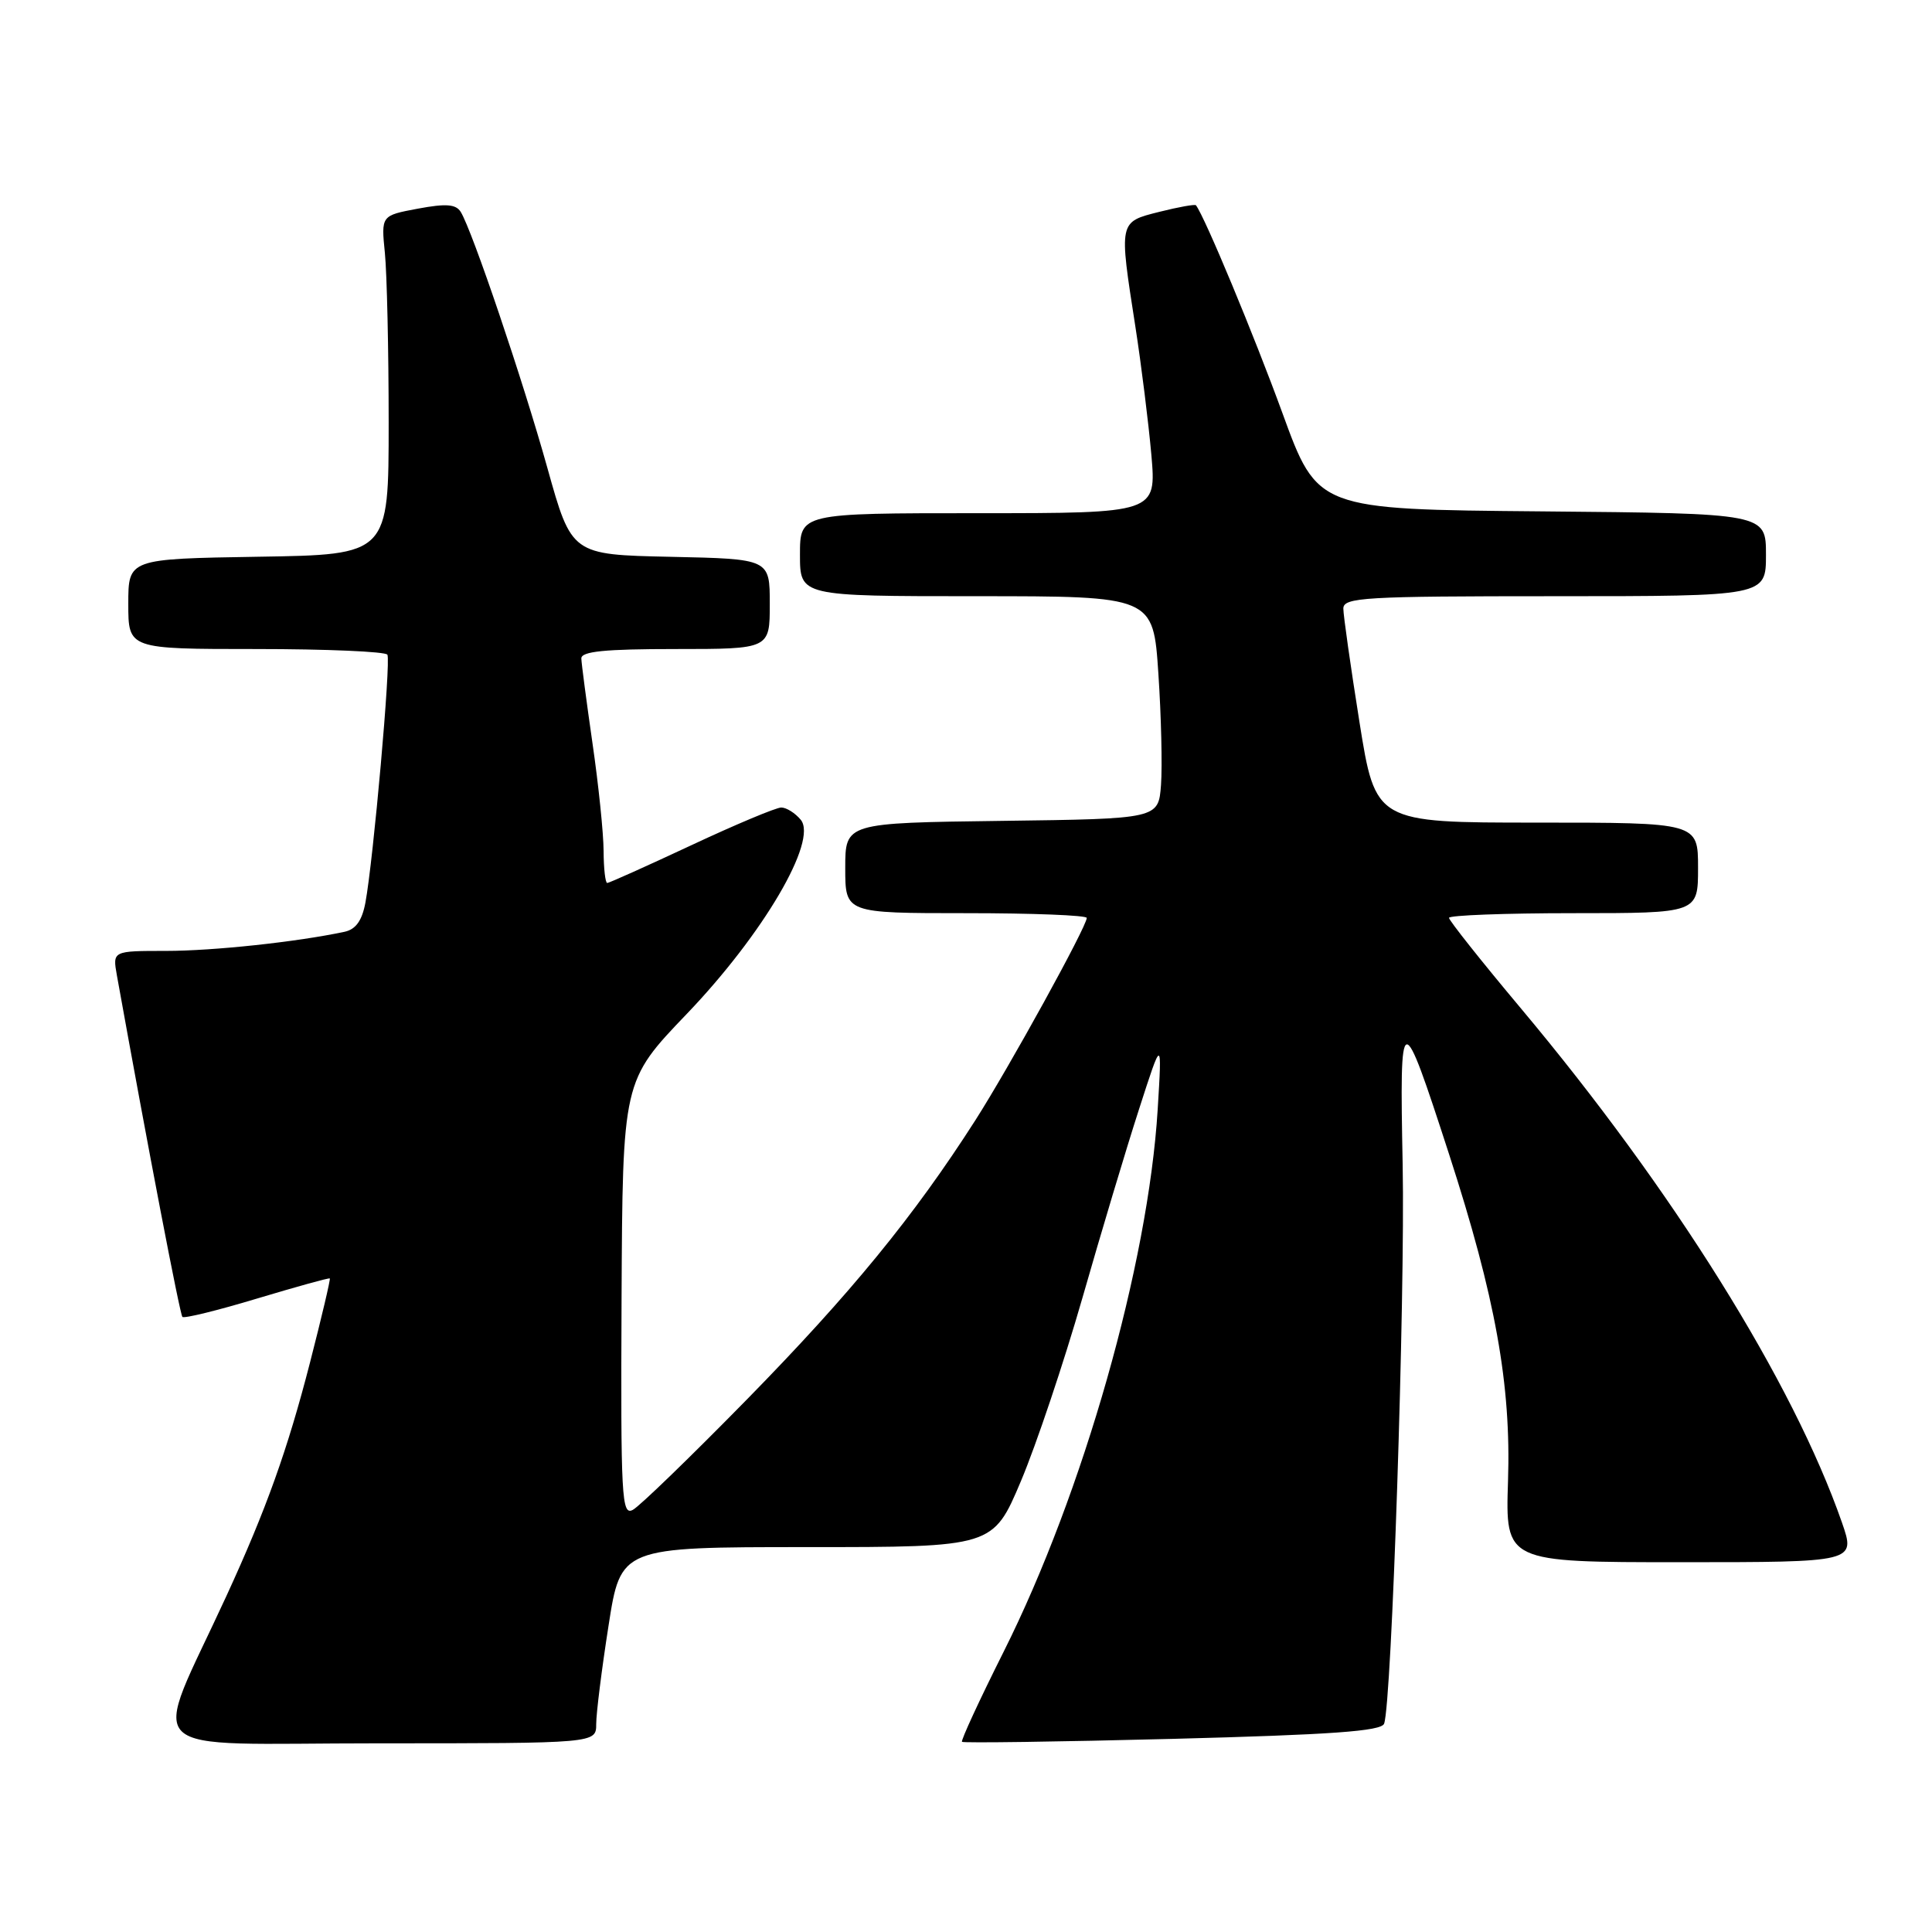 <?xml version="1.0" encoding="UTF-8" standalone="no"?>
<!DOCTYPE svg PUBLIC "-//W3C//DTD SVG 1.1//EN" "http://www.w3.org/Graphics/SVG/1.1/DTD/svg11.dtd" >
<svg xmlns="http://www.w3.org/2000/svg" xmlns:xlink="http://www.w3.org/1999/xlink" version="1.1" viewBox="0 0 256 256">
 <g >
 <path fill="currentColor"
d=" M 79.00 228.44 C 79.00 227.03 79.73 221.18 80.63 215.44 C 82.25 205.00 82.25 205.00 106.92 205.00 C 131.58 205.00 131.58 205.00 135.28 196.25 C 137.31 191.44 140.97 180.53 143.42 172.00 C 145.86 163.47 149.23 152.22 150.92 147.00 C 153.98 137.50 153.98 137.50 153.40 147.00 C 152.14 167.53 143.54 197.81 132.98 218.88 C 129.78 225.26 127.30 230.63 127.47 230.80 C 127.64 230.97 140.18 230.80 155.34 230.41 C 176.46 229.86 183.02 229.39 183.40 228.40 C 184.41 225.76 186.20 171.88 185.86 154.31 C 185.45 133.34 185.63 133.29 192.01 152.94 C 198.15 171.88 200.24 183.47 199.82 196.25 C 199.47 207.00 199.47 207.00 222.68 207.00 C 245.89 207.00 245.89 207.00 244.07 201.75 C 237.59 183.15 221.68 157.66 201.54 133.63 C 196.29 127.37 192.00 121.96 192.00 121.62 C 192.00 121.28 199.43 121.00 208.50 121.00 C 225.00 121.00 225.00 121.00 225.00 115.00 C 225.00 109.00 225.00 109.00 203.63 109.00 C 182.26 109.00 182.26 109.00 180.13 95.64 C 178.96 88.29 178.00 81.54 178.00 80.64 C 178.00 79.16 180.73 79.00 206.00 79.00 C 234.00 79.00 234.00 79.00 234.00 73.51 C 234.00 68.03 234.00 68.03 204.29 67.76 C 174.58 67.50 174.58 67.50 169.93 54.74 C 166.20 44.50 159.64 28.72 158.47 27.20 C 158.35 27.04 156.16 27.43 153.62 28.07 C 148.22 29.43 148.26 29.26 150.44 43.26 C 151.23 48.34 152.18 55.99 152.56 60.25 C 153.23 68.00 153.23 68.00 129.62 68.00 C 106.00 68.00 106.00 68.00 106.00 73.50 C 106.00 79.00 106.00 79.00 129.40 79.00 C 152.81 79.00 152.81 79.00 153.49 89.25 C 153.87 94.89 154.02 101.53 153.84 104.00 C 153.50 108.50 153.50 108.50 132.75 108.77 C 112.00 109.04 112.00 109.04 112.00 115.02 C 112.00 121.00 112.00 121.00 128.00 121.00 C 136.80 121.00 144.00 121.28 144.00 121.63 C 144.00 122.77 133.74 141.40 129.22 148.47 C 121.09 161.17 112.76 171.35 99.06 185.34 C 91.60 192.95 84.76 199.58 83.86 200.06 C 82.37 200.87 82.24 198.52 82.36 172.09 C 82.50 143.22 82.50 143.22 91.00 134.35 C 101.11 123.80 108.40 111.39 106.10 108.62 C 105.36 107.73 104.20 107.00 103.52 107.00 C 102.84 107.00 97.47 109.25 91.60 112.00 C 85.72 114.75 80.71 117.00 80.46 117.00 C 80.21 117.00 79.99 115.09 79.98 112.75 C 79.97 110.41 79.31 104.00 78.51 98.50 C 77.72 93.00 77.05 87.94 77.03 87.25 C 77.01 86.31 80.15 86.00 89.50 86.00 C 102.00 86.00 102.00 86.00 102.00 80.03 C 102.00 74.06 102.00 74.06 88.87 73.78 C 75.74 73.50 75.74 73.50 72.53 62.00 C 69.29 50.39 62.57 30.54 61.05 28.08 C 60.41 27.05 59.11 26.95 55.36 27.65 C 50.50 28.56 50.50 28.56 51.00 33.53 C 51.27 36.26 51.50 46.38 51.50 56.00 C 51.50 73.50 51.50 73.50 34.25 73.77 C 17.00 74.05 17.00 74.05 17.00 80.02 C 17.00 86.00 17.00 86.00 33.94 86.00 C 43.26 86.00 51.09 86.34 51.33 86.75 C 51.82 87.56 49.47 113.95 48.42 119.60 C 47.97 122.00 47.14 123.15 45.64 123.47 C 39.30 124.82 28.26 126.00 22.01 126.00 C 14.91 126.00 14.91 126.00 15.49 129.25 C 19.62 152.19 23.84 174.17 24.17 174.50 C 24.40 174.73 28.84 173.64 34.04 172.07 C 39.24 170.51 43.59 169.30 43.70 169.40 C 43.81 169.49 42.63 174.50 41.08 180.53 C 38.10 192.11 35.28 200.00 29.99 211.50 C 19.97 233.30 17.60 231.00 50.04 231.00 C 79.00 231.00 79.00 231.00 79.00 228.44 Z "/>
</g>
</svg>